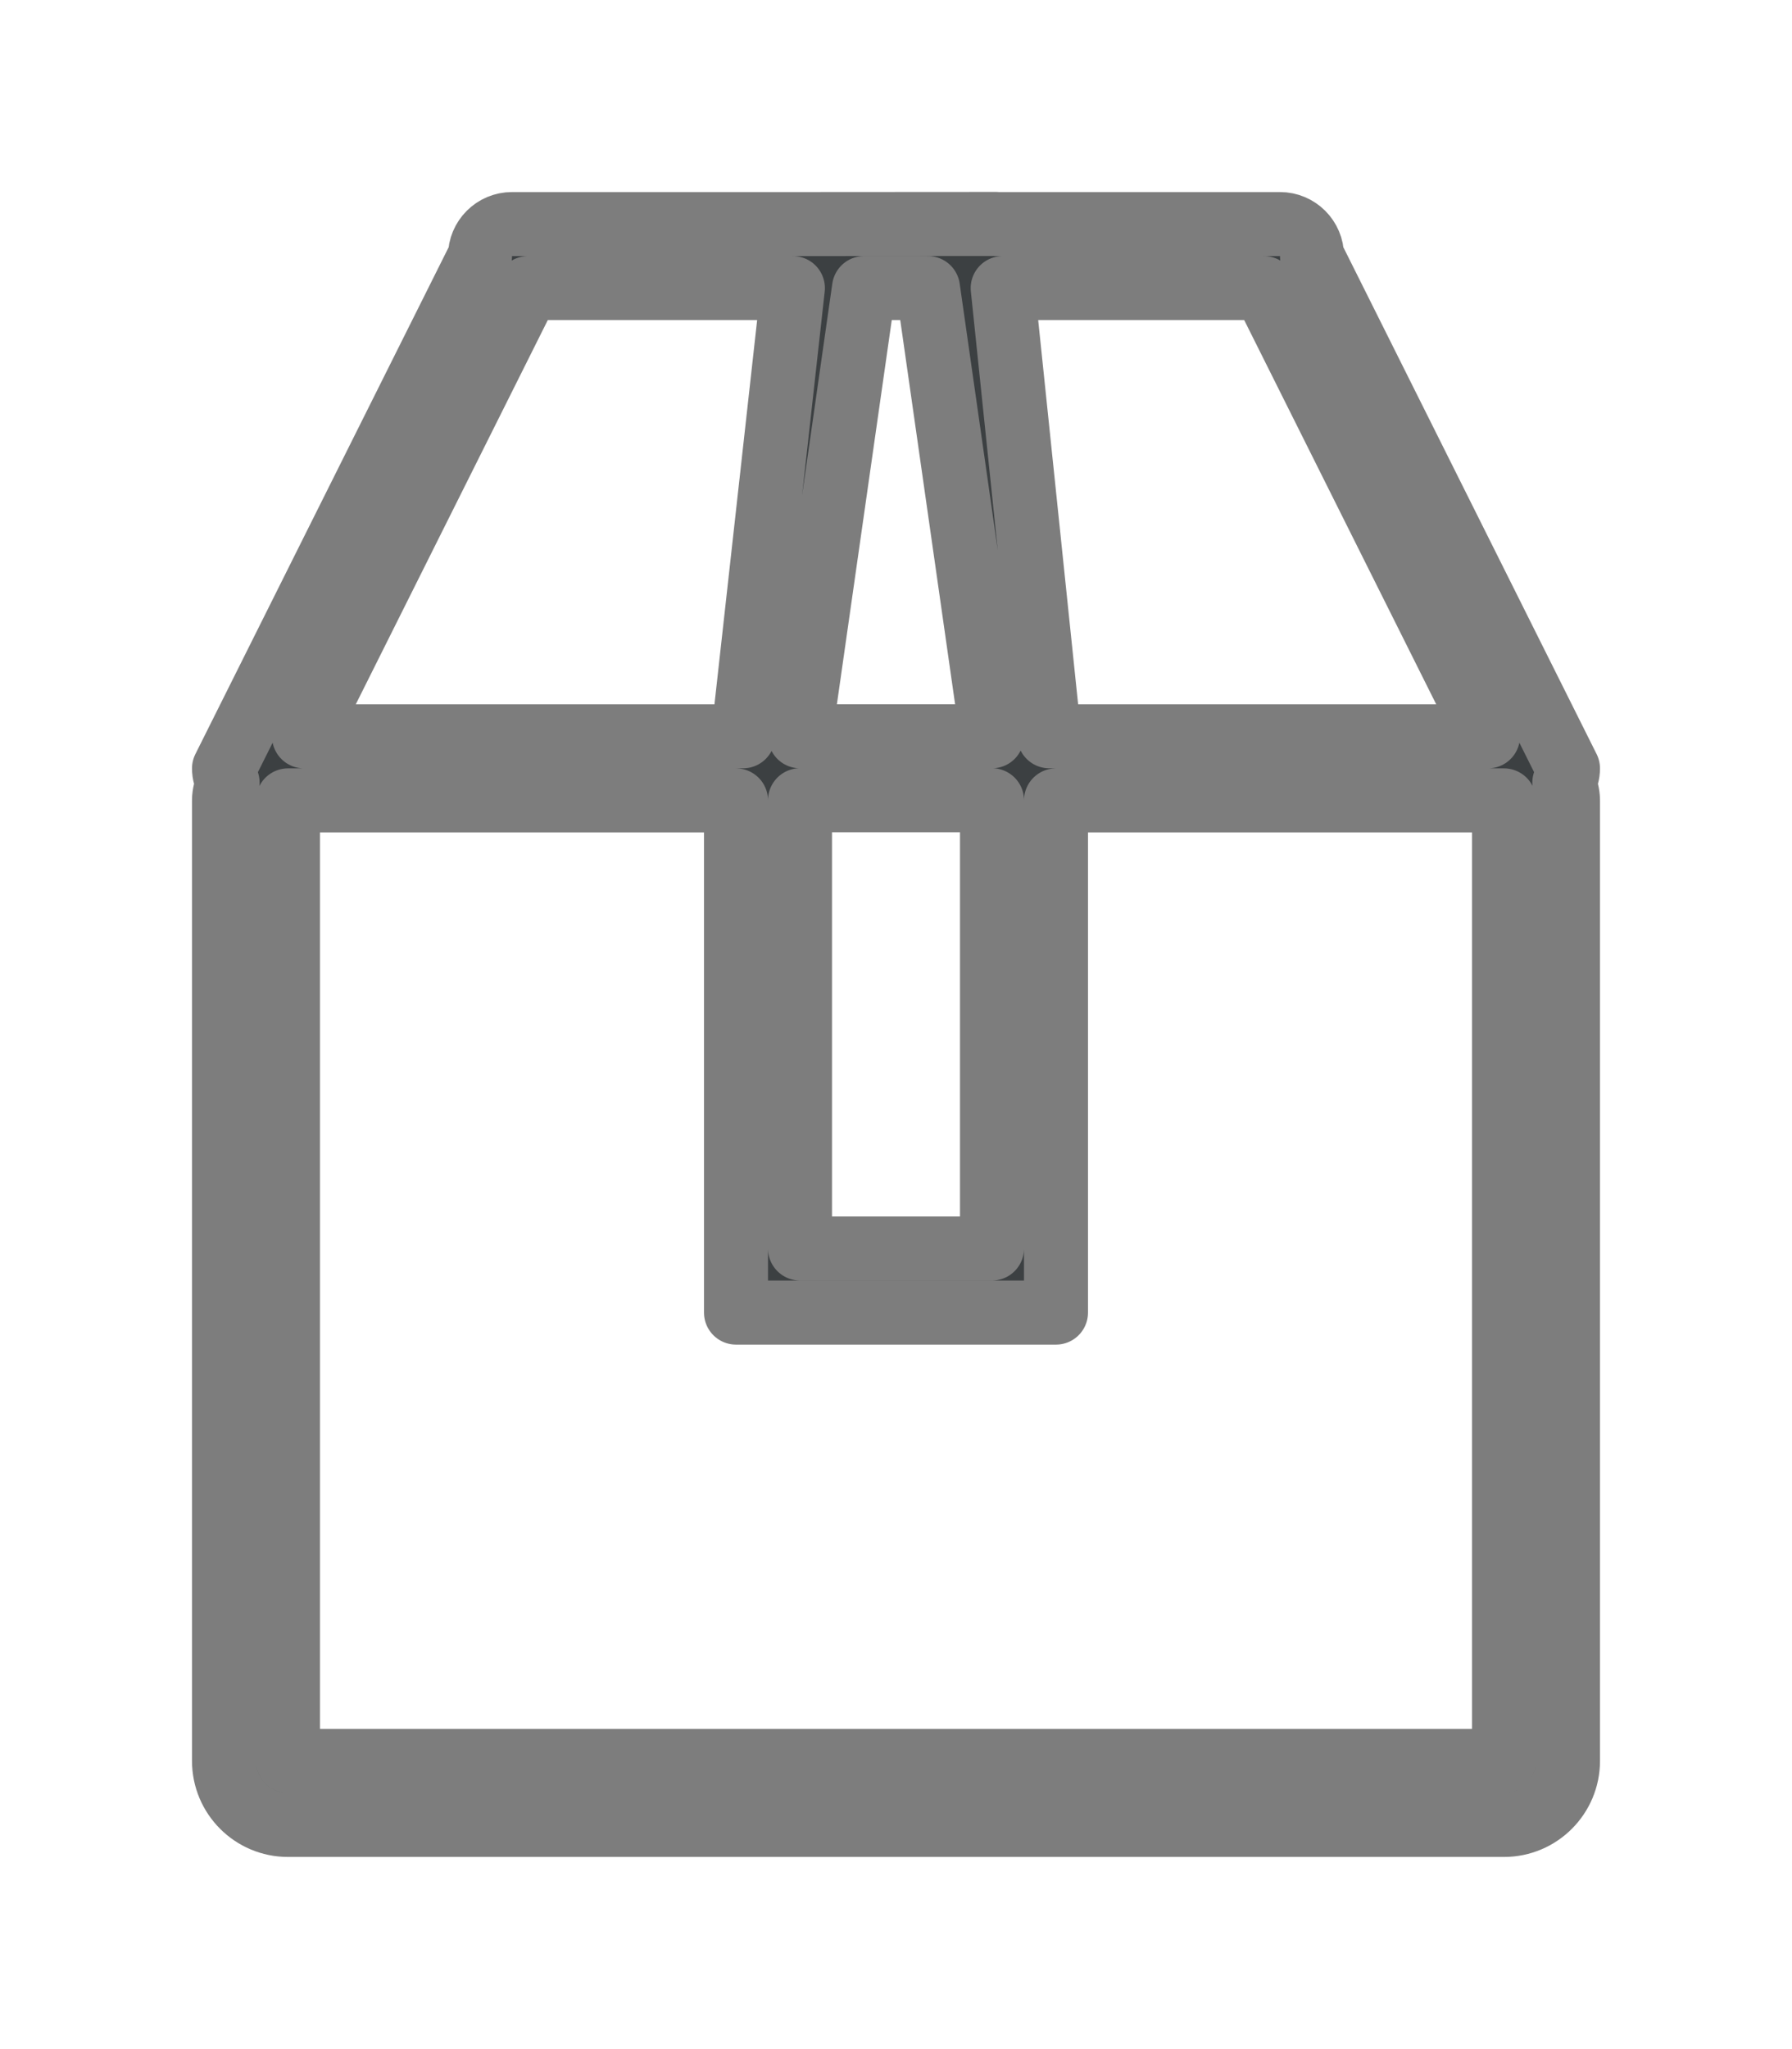 <svg xmlns="http://www.w3.org/2000/svg" xmlns:xlink="http://www.w3.org/1999/xlink" preserveAspectRatio="xMidYMid" width="25.925" height="29.629" viewBox="0 0 28 32">
  <defs>
    <style>
      .cls-1 {
        fill: #3c4042;
        stroke: #7d7d7d;
        stroke-linejoin: round;
        stroke-width: 1px;
        filter: url(#color-overlay-1);
        fill-rule: evenodd;
      }
    </style>

    <filter id="color-overlay-1" filterUnits="userSpaceOnUse">
      <feFlood flood-color="#7d7d7d"/>
      <feComposite operator="in" in2="SourceGraphic"/>
      <feBlend in2="SourceGraphic" result="solidFill"/>
    </filter>
  </defs>
  <g style="fill: #3c4042; filter: url(#color-overlay-1)">
    <path d="M24.500,27.499 C24.500,28.051 24.052,28.499 23.500,28.499 L4.500,28.499 C3.947,28.499 3.500,28.051 3.500,27.499 L3.500,12.499 C3.500,12.400 3.530,12.310 3.556,12.219 C3.523,12.152 3.500,12.079 3.500,12.000 L7.500,3.999 C7.500,3.723 7.724,3.499 8.000,3.499 L12.500,3.499 L15.562,3.497 L15.562,3.499 L20.000,3.499 C20.276,3.499 20.500,3.723 20.500,3.999 L24.500,12.000 C24.500,12.079 24.477,12.152 24.443,12.219 C24.470,12.310 24.500,12.400 24.500,12.499 L24.500,27.499 ZM8.250,4.499 L4.750,11.499 L11.500,11.499 L11.500,11.498 L11.611,11.498 L12.389,4.499 L8.250,4.499 ZM14.500,4.499 L13.500,4.499 L12.500,11.498 L15.500,11.498 L14.500,4.499 ZM15.500,12.497 L12.500,12.497 L12.500,19.497 L15.500,19.497 L15.500,12.497 ZM19.750,4.499 L15.667,4.499 L16.395,11.498 L16.500,11.498 L16.500,11.499 L23.250,11.499 L19.750,4.499 ZM23.500,12.499 L16.500,12.499 L16.500,20.498 L11.500,20.498 L11.500,12.499 L4.500,12.499 L4.500,27.499 L23.500,27.499 L23.500,12.499 Z" id="path-1" style="stroke: inherit; filter: none; fill: inherit" class="cls-1"/>
  </g>
  <use xlink:href="#path-1" style="stroke: #7d7d7d; filter: none; fill: none"/>
</svg>
